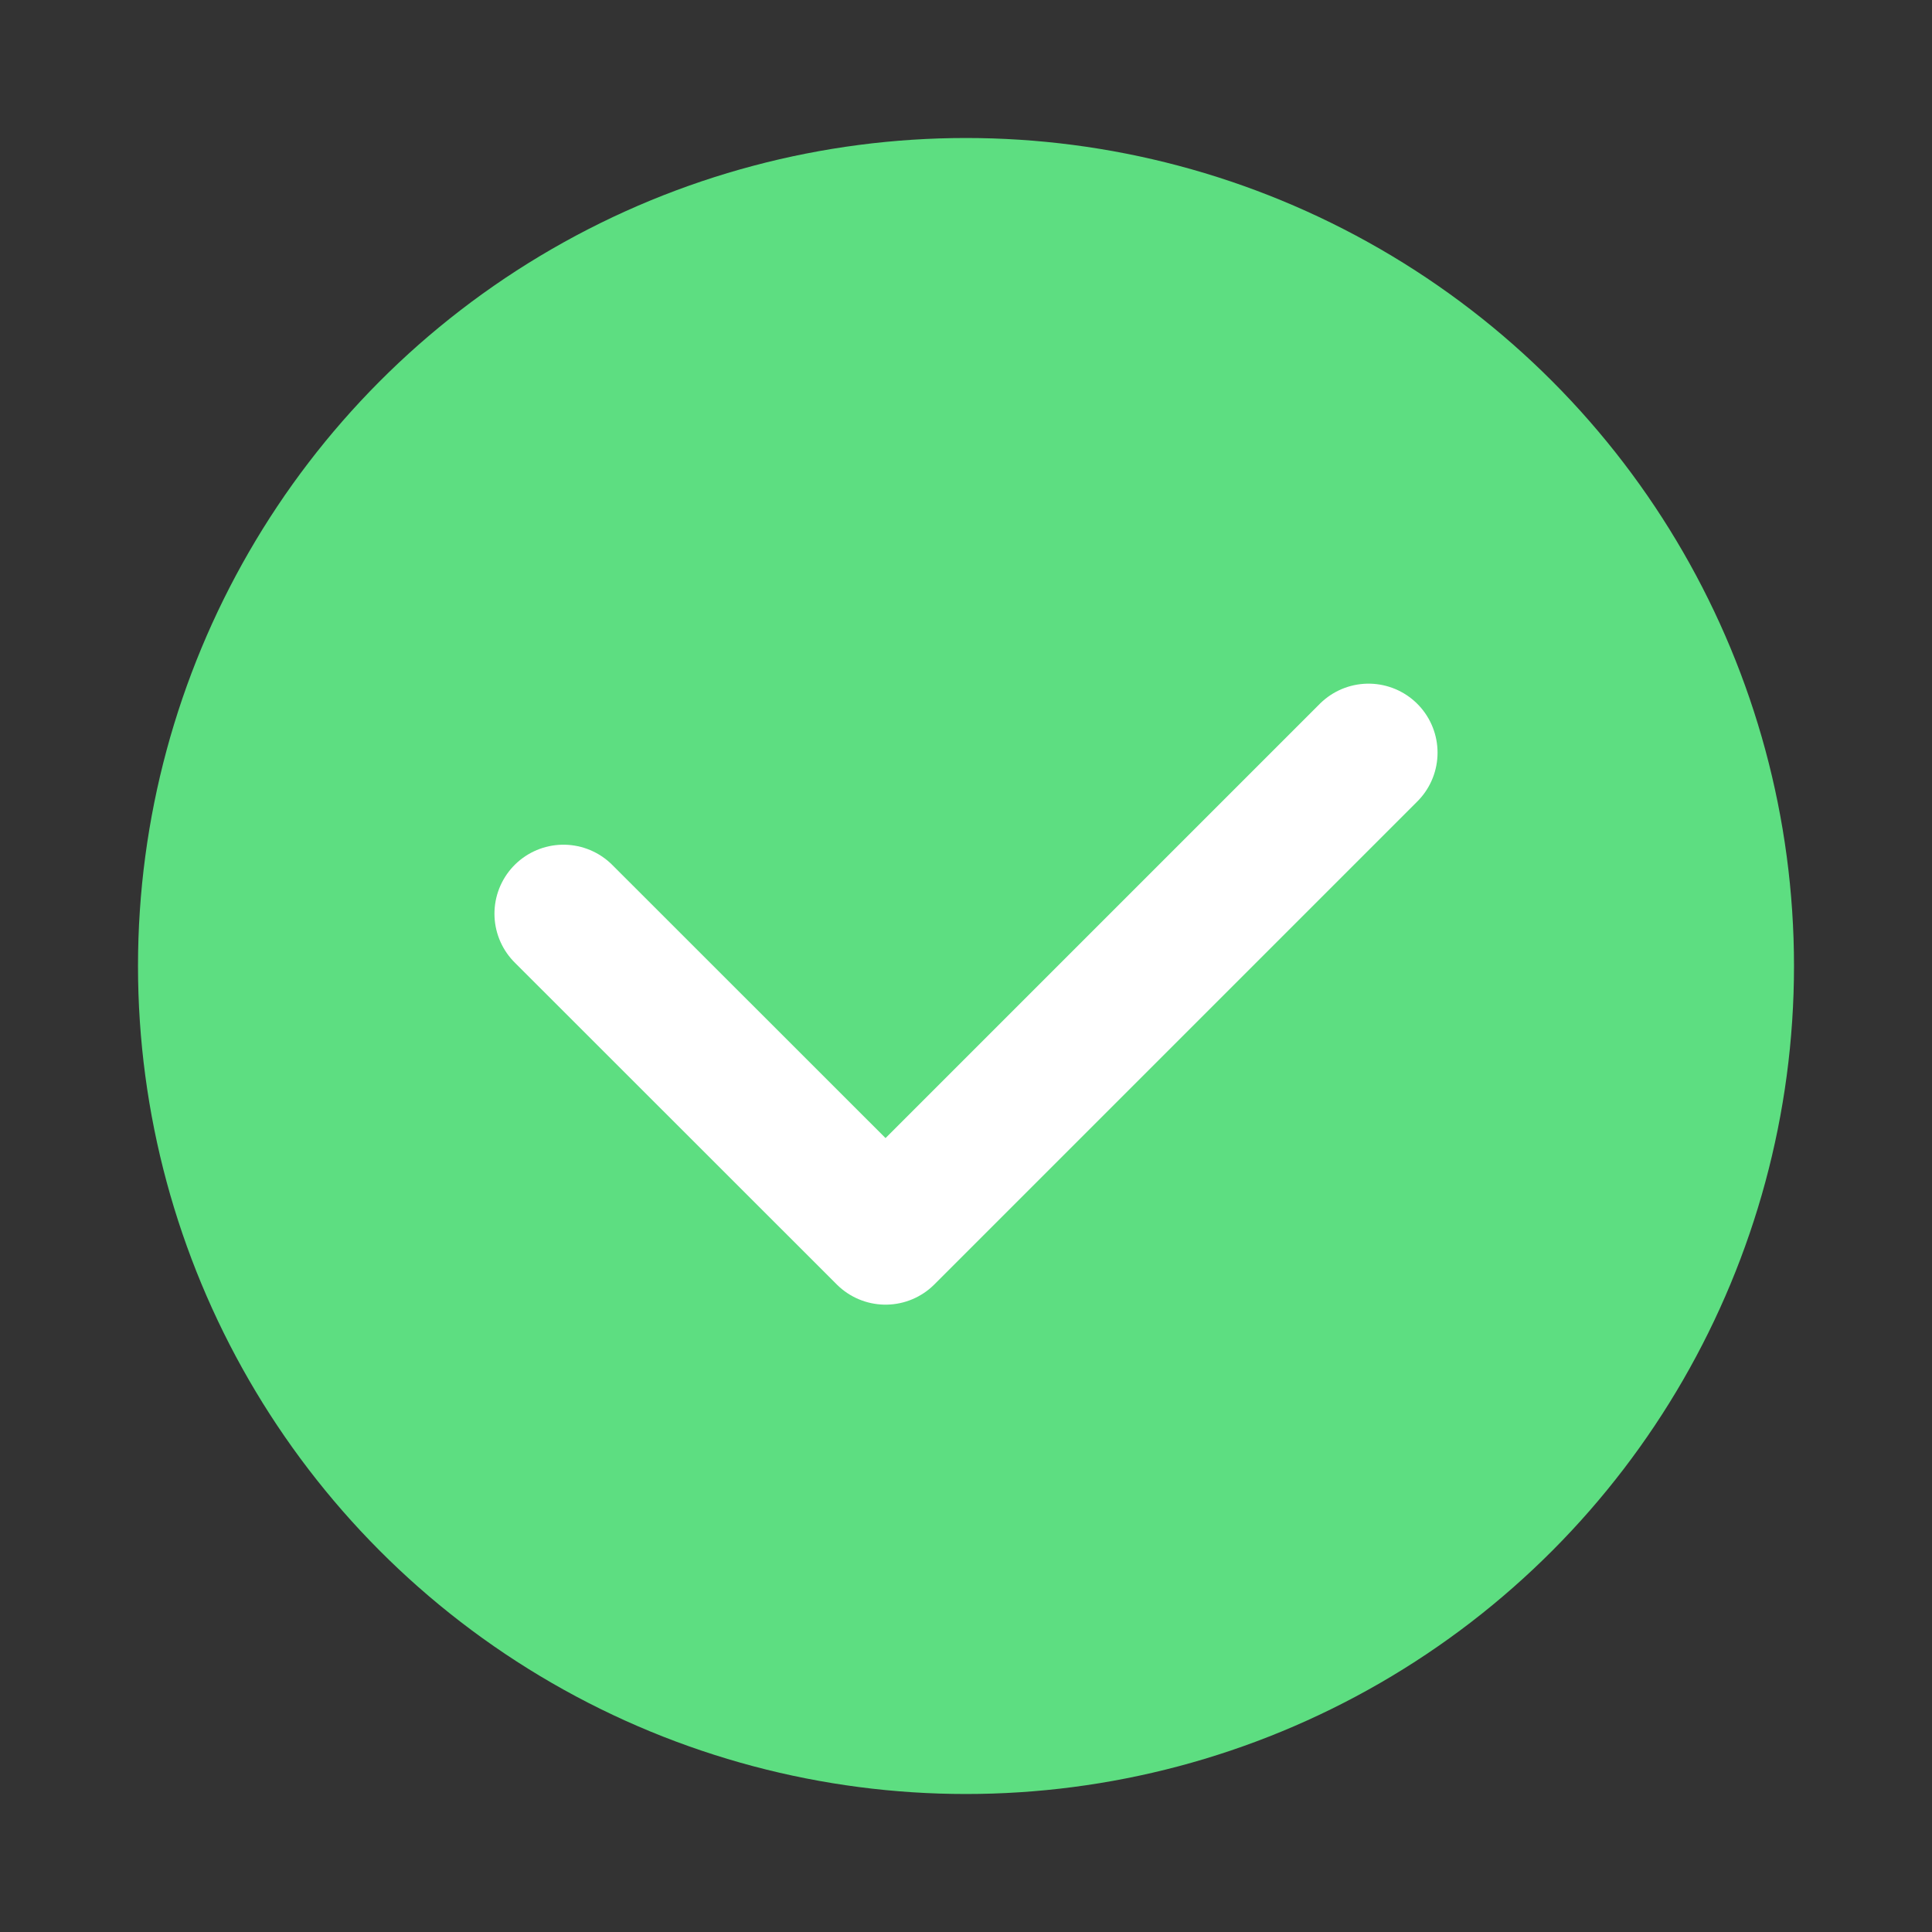 <svg width="14" height="14" viewBox="0 0 14 14" fill="none" xmlns="http://www.w3.org/2000/svg">
<rect x="0" y="0" width="14" height="14" fill="#333333" stroke="none"/>
<circle cx="7" cy="7" r="5.25" fill="#5DDE81" stroke="#5DDE81" stroke-width="1.5" stroke-linecap="round" stroke-linejoin="round"/>
<path d="M4.083 6.621L6.417 8.954L9.917 5.454" stroke="white" stroke-linecap="round" stroke-linejoin="round"/>
</svg>
